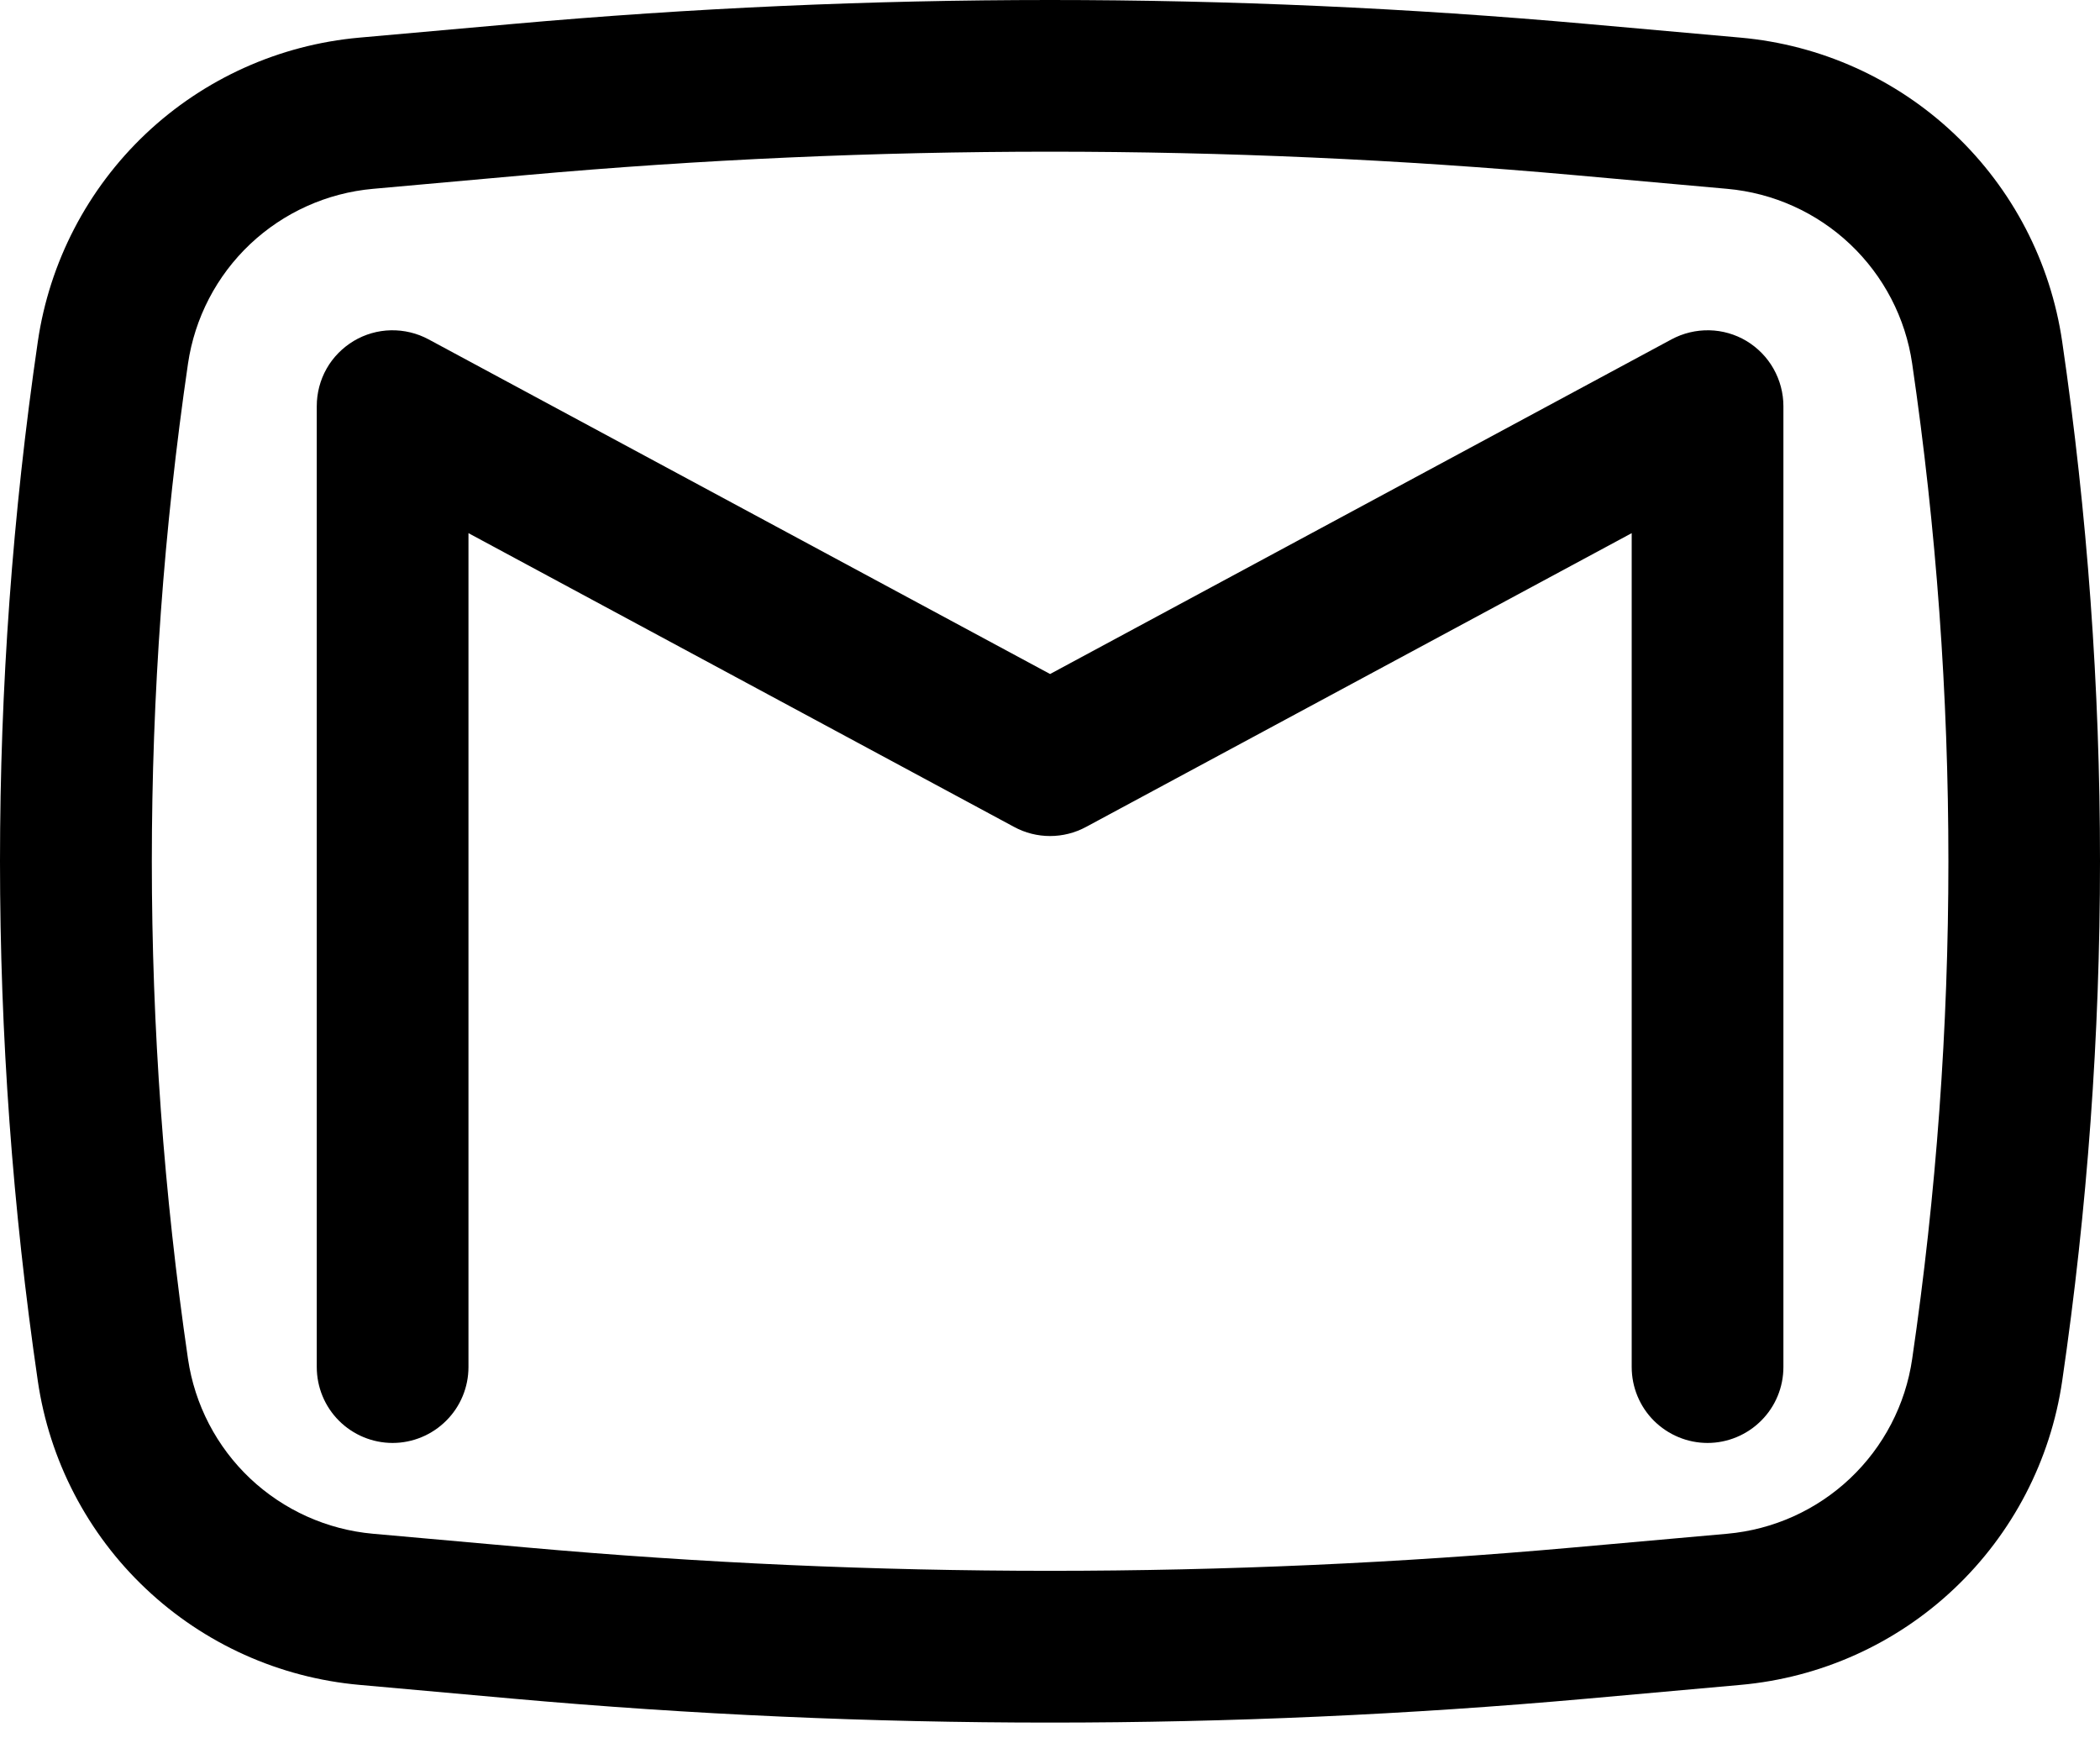 <svg width="25" height="21" viewBox="0 0 25 21" fill="none" xmlns="http://www.w3.org/2000/svg">
<path d="M5.102 4.04C4.965 3.966 4.81 3.929 4.654 3.932C4.498 3.935 4.345 3.979 4.211 4.059C4.077 4.14 3.965 4.253 3.888 4.389C3.811 4.525 3.771 4.679 3.771 4.835V16.274C3.771 16.514 3.866 16.744 4.035 16.913C4.204 17.082 4.434 17.178 4.674 17.178C4.913 17.178 5.143 17.082 5.312 16.913C5.482 16.744 5.577 16.514 5.577 16.274V6.347L12.072 9.844C12.339 9.989 12.662 9.989 12.93 9.844L19.425 6.347V16.274C19.425 16.514 19.52 16.744 19.689 16.913C19.859 17.082 20.088 17.178 20.328 17.178C20.567 17.178 20.797 17.082 20.966 16.913C21.136 16.744 21.231 16.514 21.231 16.274V4.835C21.231 4.679 21.19 4.525 21.113 4.389C21.036 4.253 20.925 4.14 20.791 4.059C20.657 3.979 20.504 3.935 20.348 3.932C20.191 3.929 20.037 3.966 19.899 4.04L12.501 8.024L5.102 4.04Z" fill="black"/>
<path fill-rule="evenodd" clip-rule="evenodd" d="M18.894 0.285C14.64 -0.095 10.36 -0.095 6.106 0.285L4.278 0.448C3.326 0.533 2.43 0.936 1.735 1.593C1.041 2.25 0.588 3.122 0.45 4.068C-0.15 8.17 -0.15 12.337 0.45 16.439C0.588 17.385 1.041 18.257 1.736 18.913C2.431 19.57 3.327 19.973 4.279 20.058L6.105 20.222C10.36 20.602 14.64 20.602 18.895 20.222L20.722 20.058C21.674 19.973 22.57 19.57 23.264 18.913C23.959 18.256 24.412 17.385 24.55 16.439C25.15 12.337 25.15 8.17 24.55 4.068C24.412 3.121 23.959 2.25 23.264 1.593C22.569 0.936 21.673 0.533 20.721 0.448L18.894 0.285ZM6.267 2.084C10.415 1.713 14.588 1.713 18.735 2.084L20.562 2.248C21.11 2.297 21.625 2.529 22.024 2.906C22.424 3.284 22.685 3.785 22.764 4.329C23.339 8.258 23.339 12.249 22.764 16.178C22.685 16.722 22.424 17.223 22.024 17.601C21.625 17.978 21.11 18.21 20.562 18.259L18.735 18.422C14.588 18.793 10.414 18.793 6.267 18.422L4.44 18.259C3.893 18.21 3.378 17.978 2.978 17.601C2.578 17.223 2.318 16.722 2.238 16.178C1.664 12.249 1.664 8.258 2.238 4.329C2.318 3.785 2.578 3.284 2.978 2.906C3.378 2.529 3.893 2.297 4.44 2.248L6.267 2.084Z" fill="black"/>
</svg>
